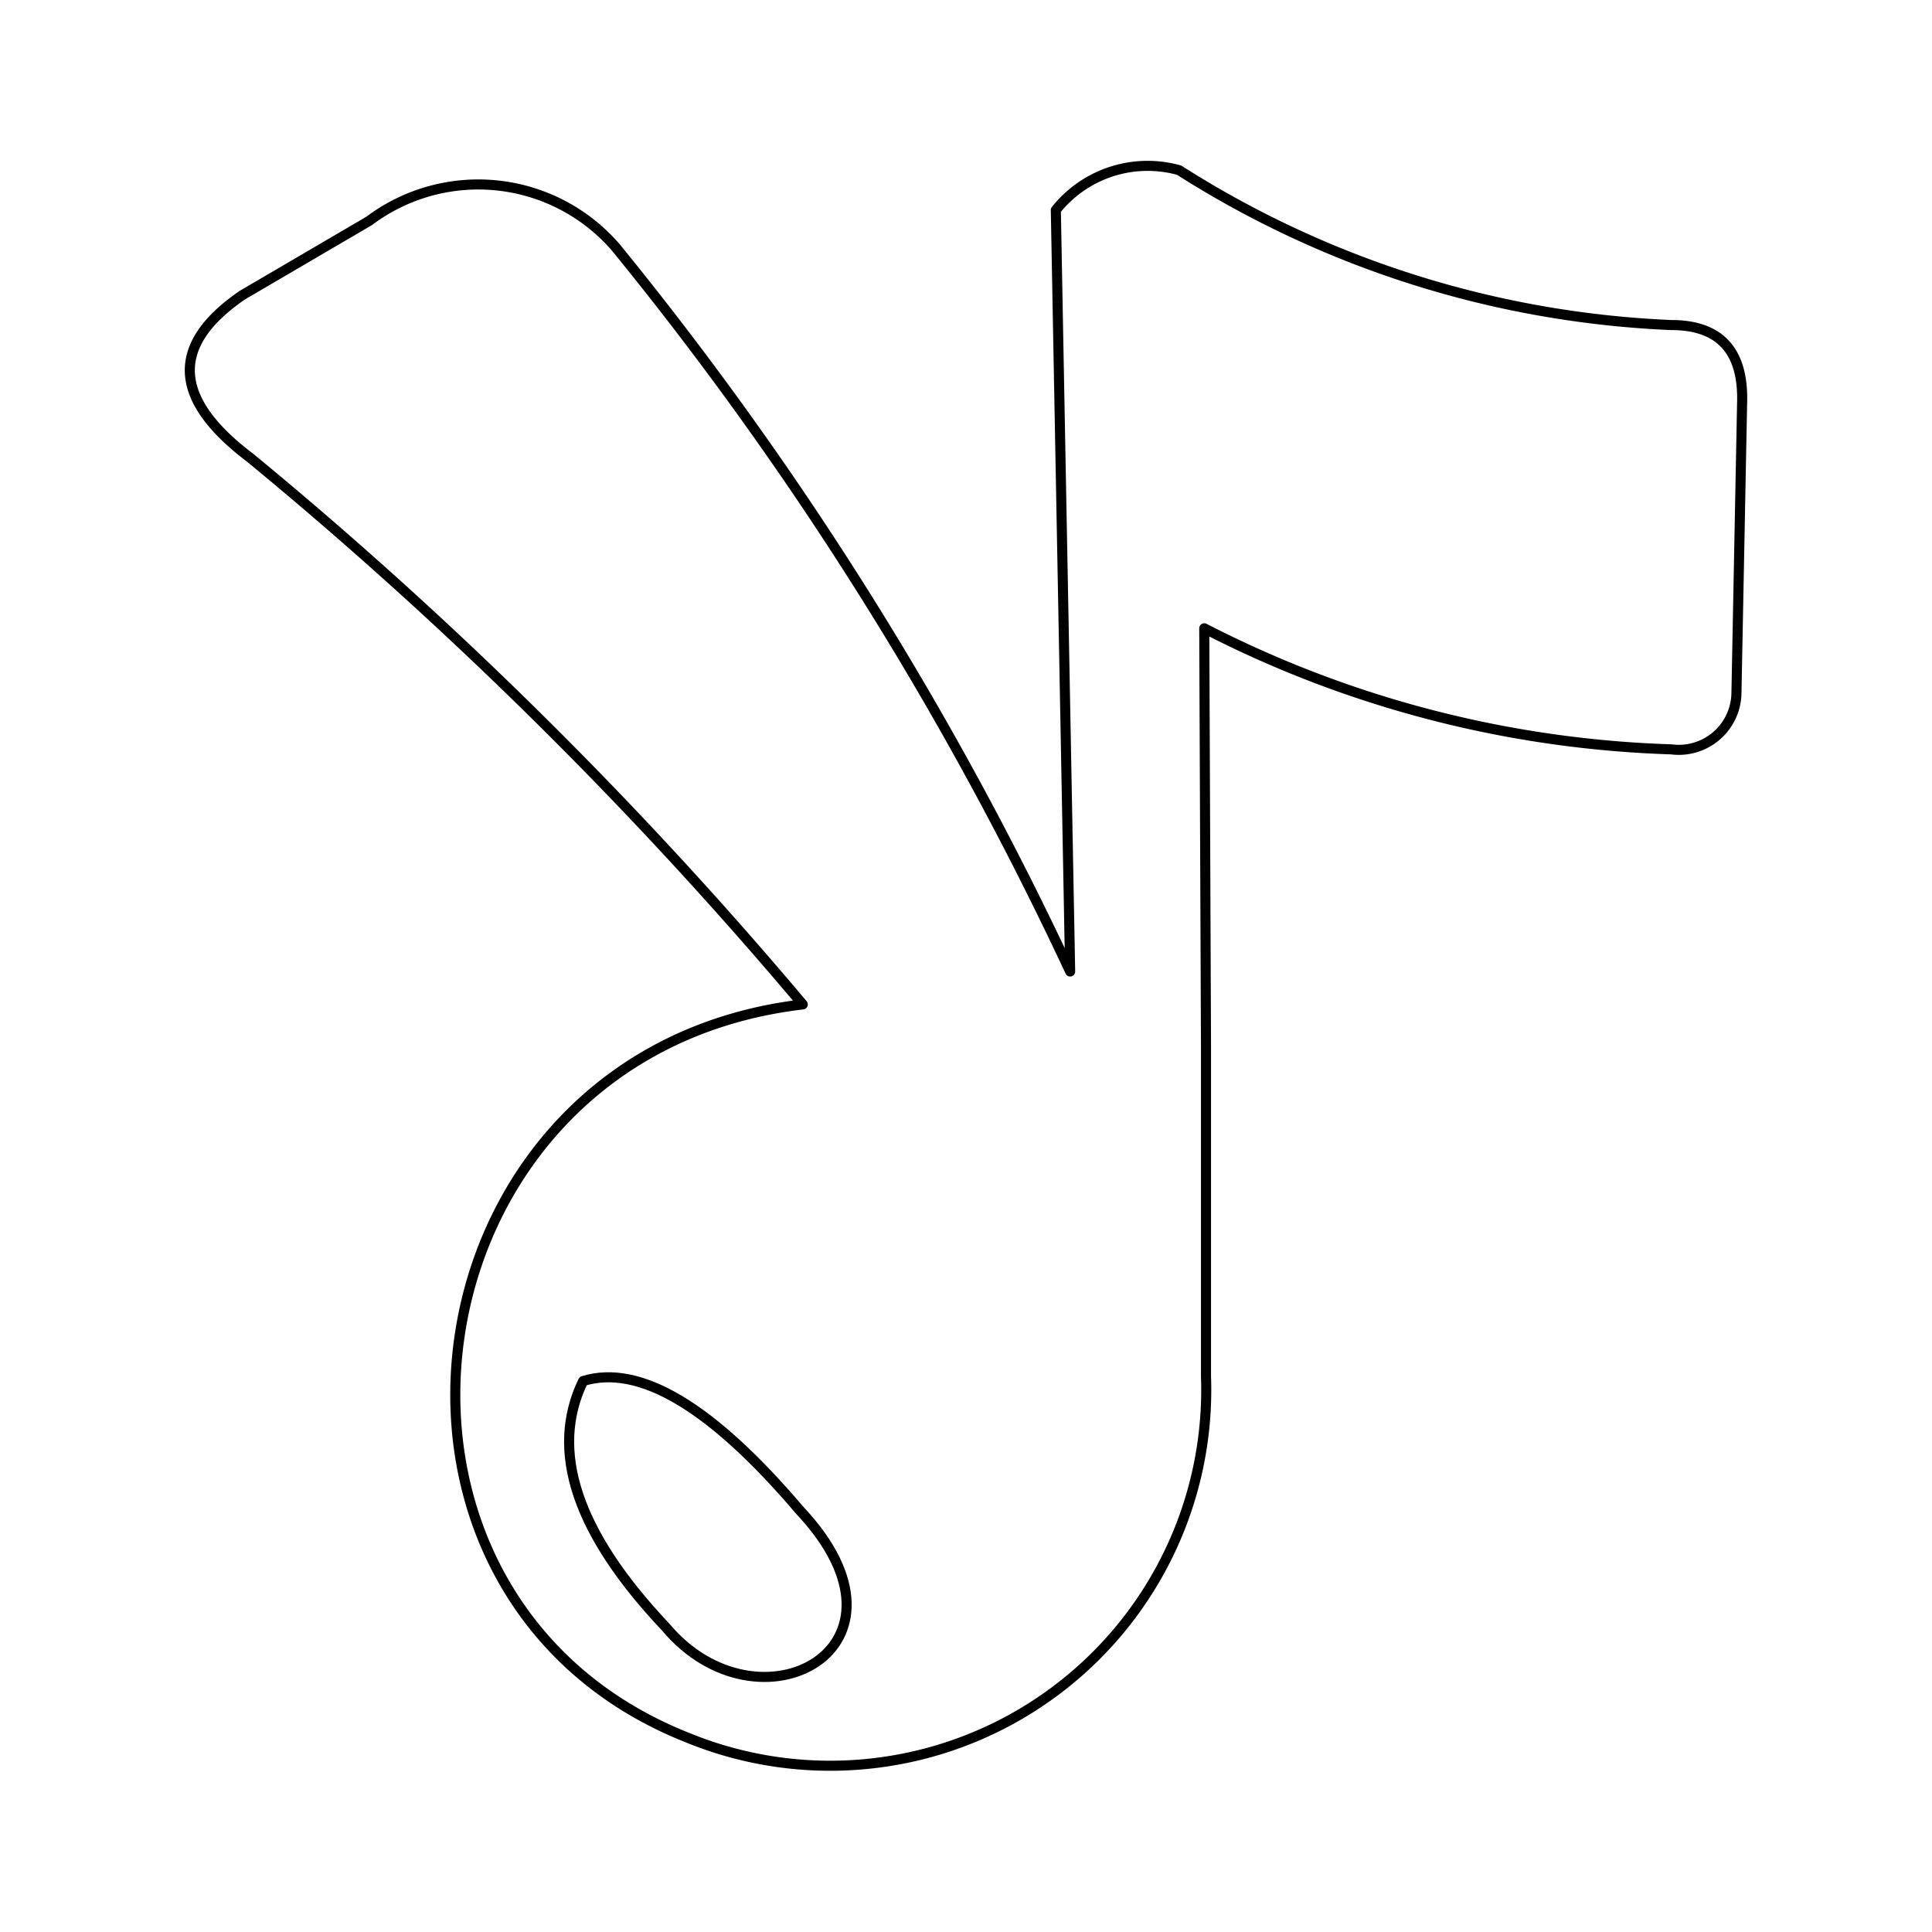 <?xml version="1.0" encoding="UTF-8" standalone="no"?>
<!-- Created with Inkscape (http://www.inkscape.org/) -->

<svg
   width="192px"
   height="192px"
   viewBox="0 0 192 192"
   version="1.1"
   id="SVGRoot"
   sodipodi:docname="Zeichnung.svg"
   inkscape:version="1.1.2 (b8e25be833, 2022-02-05)"
   xmlns:inkscape="http://www.inkscape.org/namespaces/inkscape"
   xmlns:sodipodi="http://sodipodi.sourceforge.net/DTD/sodipodi-0.dtd"
   xmlns="http://www.w3.org/2000/svg"
   xmlns:svg="http://www.w3.org/2000/svg">
  <sodipodi:namedview
     id="namedview1078"
     pagecolor="#ffffff"
     bordercolor="#666666"
     borderopacity="1.0"
     inkscape:pageshadow="2"
     inkscape:pageopacity="0.0"
     inkscape:pagecheckerboard="0"
     inkscape:document-units="px"
     showgrid="false"
     inkscape:zoom="0.64052329"
     inkscape:cx="396.55076"
     inkscape:cy="560.47923"
     inkscape:window-width="1280"
     inkscape:window-height="961"
     inkscape:window-x="-8"
     inkscape:window-y="-8"
     inkscape:window-maximized="1"
     inkscape:current-layer="layer1" />
  <defs
     id="defs1073" />
  <g
     inkscape:label="Ebene 1"
     inkscape:groupmode="layer"
     id="layer1">
    <path
       class="a"
       d="M 79.778,99.82 A 424.65,424.434 0 0 0 24.866,45.495 q -11.604,-8.752 -0.776,-16.168 l 12.596,-7.373 a 18.046,18.037 0 0 1 24.545,2.673 345.16,344.985 0 0 1 45.119,71.917 l -1.423,-75.667 a 11.663,11.657 0 0 1 12.251,-3.966 98.695,98.645 0 0 0 48.916,15.392 q 7.333,0 7.031,7.89 l -0.559,28.671 a 5.73,5.727 0 0 1 -6.473,5.606 108.798,108.743 0 0 1 -46.415,-12.031 l 0.172,41.39 v 32.939 a 37.37,37.351 0 0 1 -51.418,35.96 c -35.976,-14.144 -28.47,-68.252 11.345,-72.909 z"
       id="path2375"
       style="fill:#000000;fill-opacity:0;stroke:#000000;stroke-width:1;stroke-linecap:round;stroke-linejoin:round" />
    <path
       class="a"
       d="m 57.951,137.244 q 8.411,-2.587 21.526,12.848 c 12.898,13.711 -4.098,22.635 -13.329,11.598 q -13.244,-14.013 -8.197,-24.446 z"
       id="path2377"
       style="fill:#000000;fill-opacity:0;stroke:#000000;stroke-width:1;stroke-linecap:round;stroke-linejoin:round" />
  </g>
</svg>
